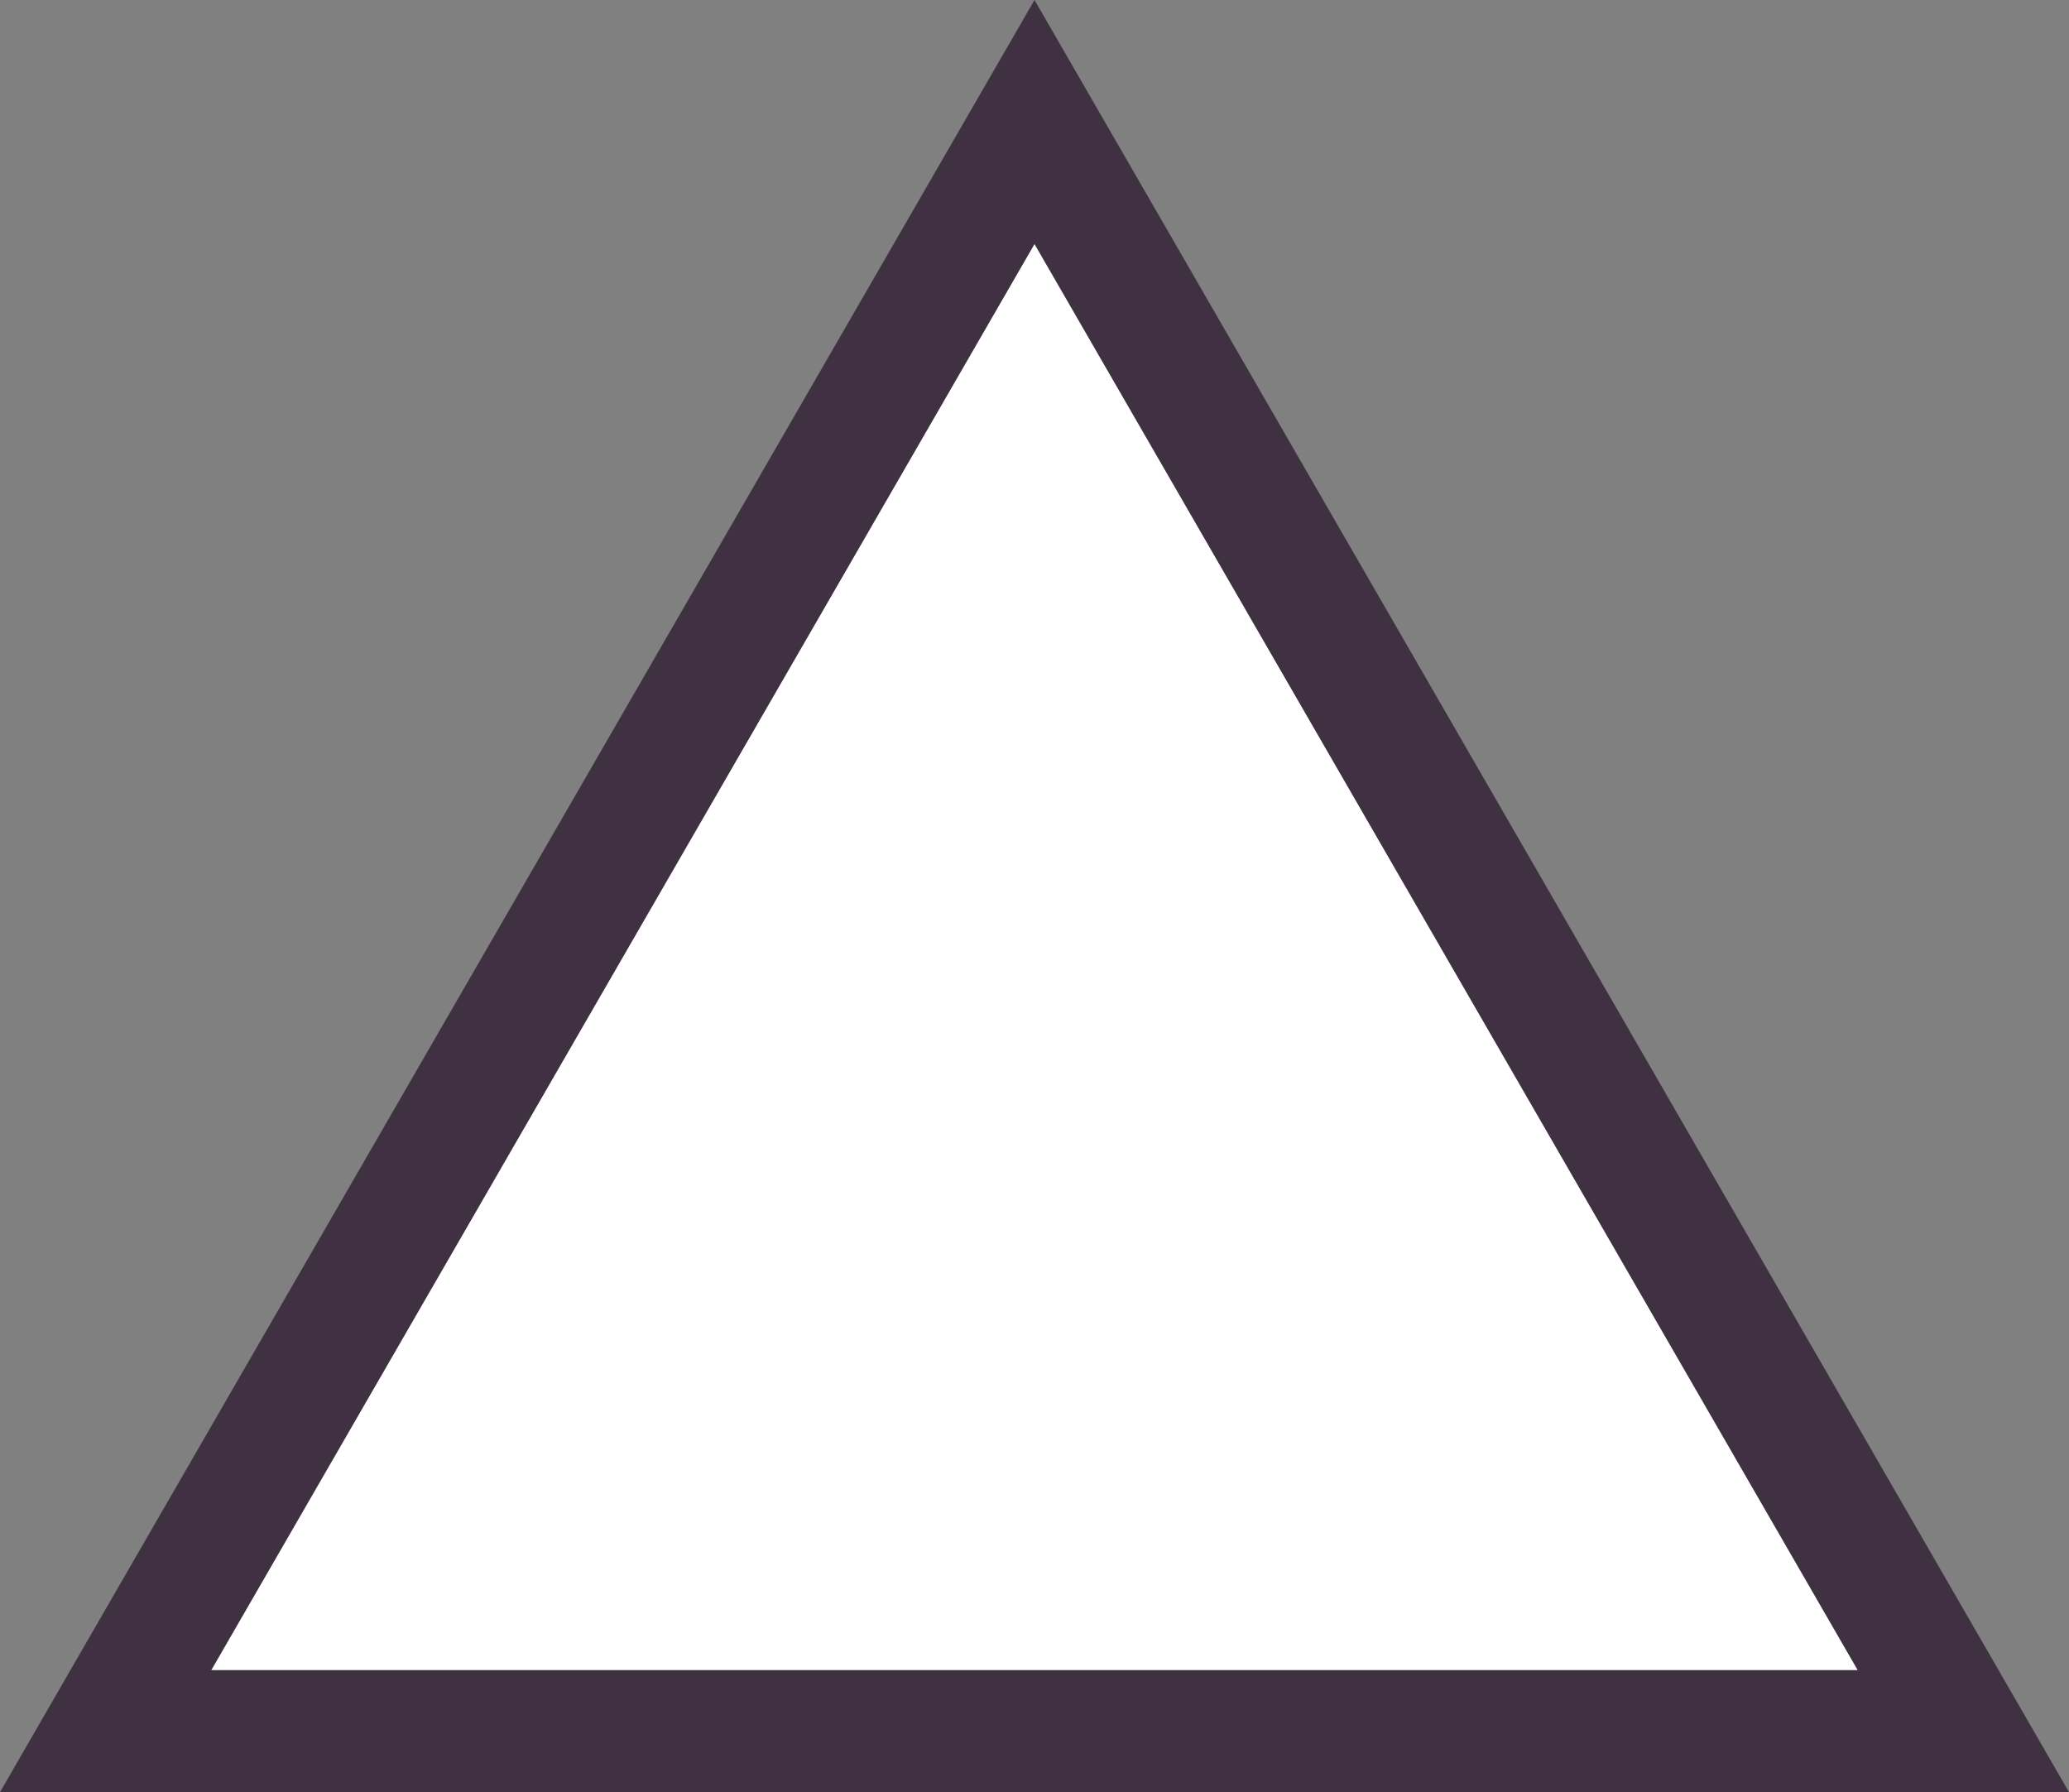 <?xml version="1.0" encoding="UTF-8"?>
<svg id="_레이어_1" data-name="레이어 1" xmlns="http://www.w3.org/2000/svg" viewBox="0 0 169.56 146.85">
  <rect x="0" y="0" width="169.56" height="146.85" fill="#808080" stroke="none"/>
  <defs>
    <style>
      .cls-1 {
        fill: #fff;
        stroke: #3f3141;
        stroke-miterlimit: 10;
        stroke-width: 10px;
      }
    </style>
  </defs>
  <polygon class="cls-1" points="84.78 10 8.66 141.85 160.9 141.85 84.78 10"/>
</svg>
